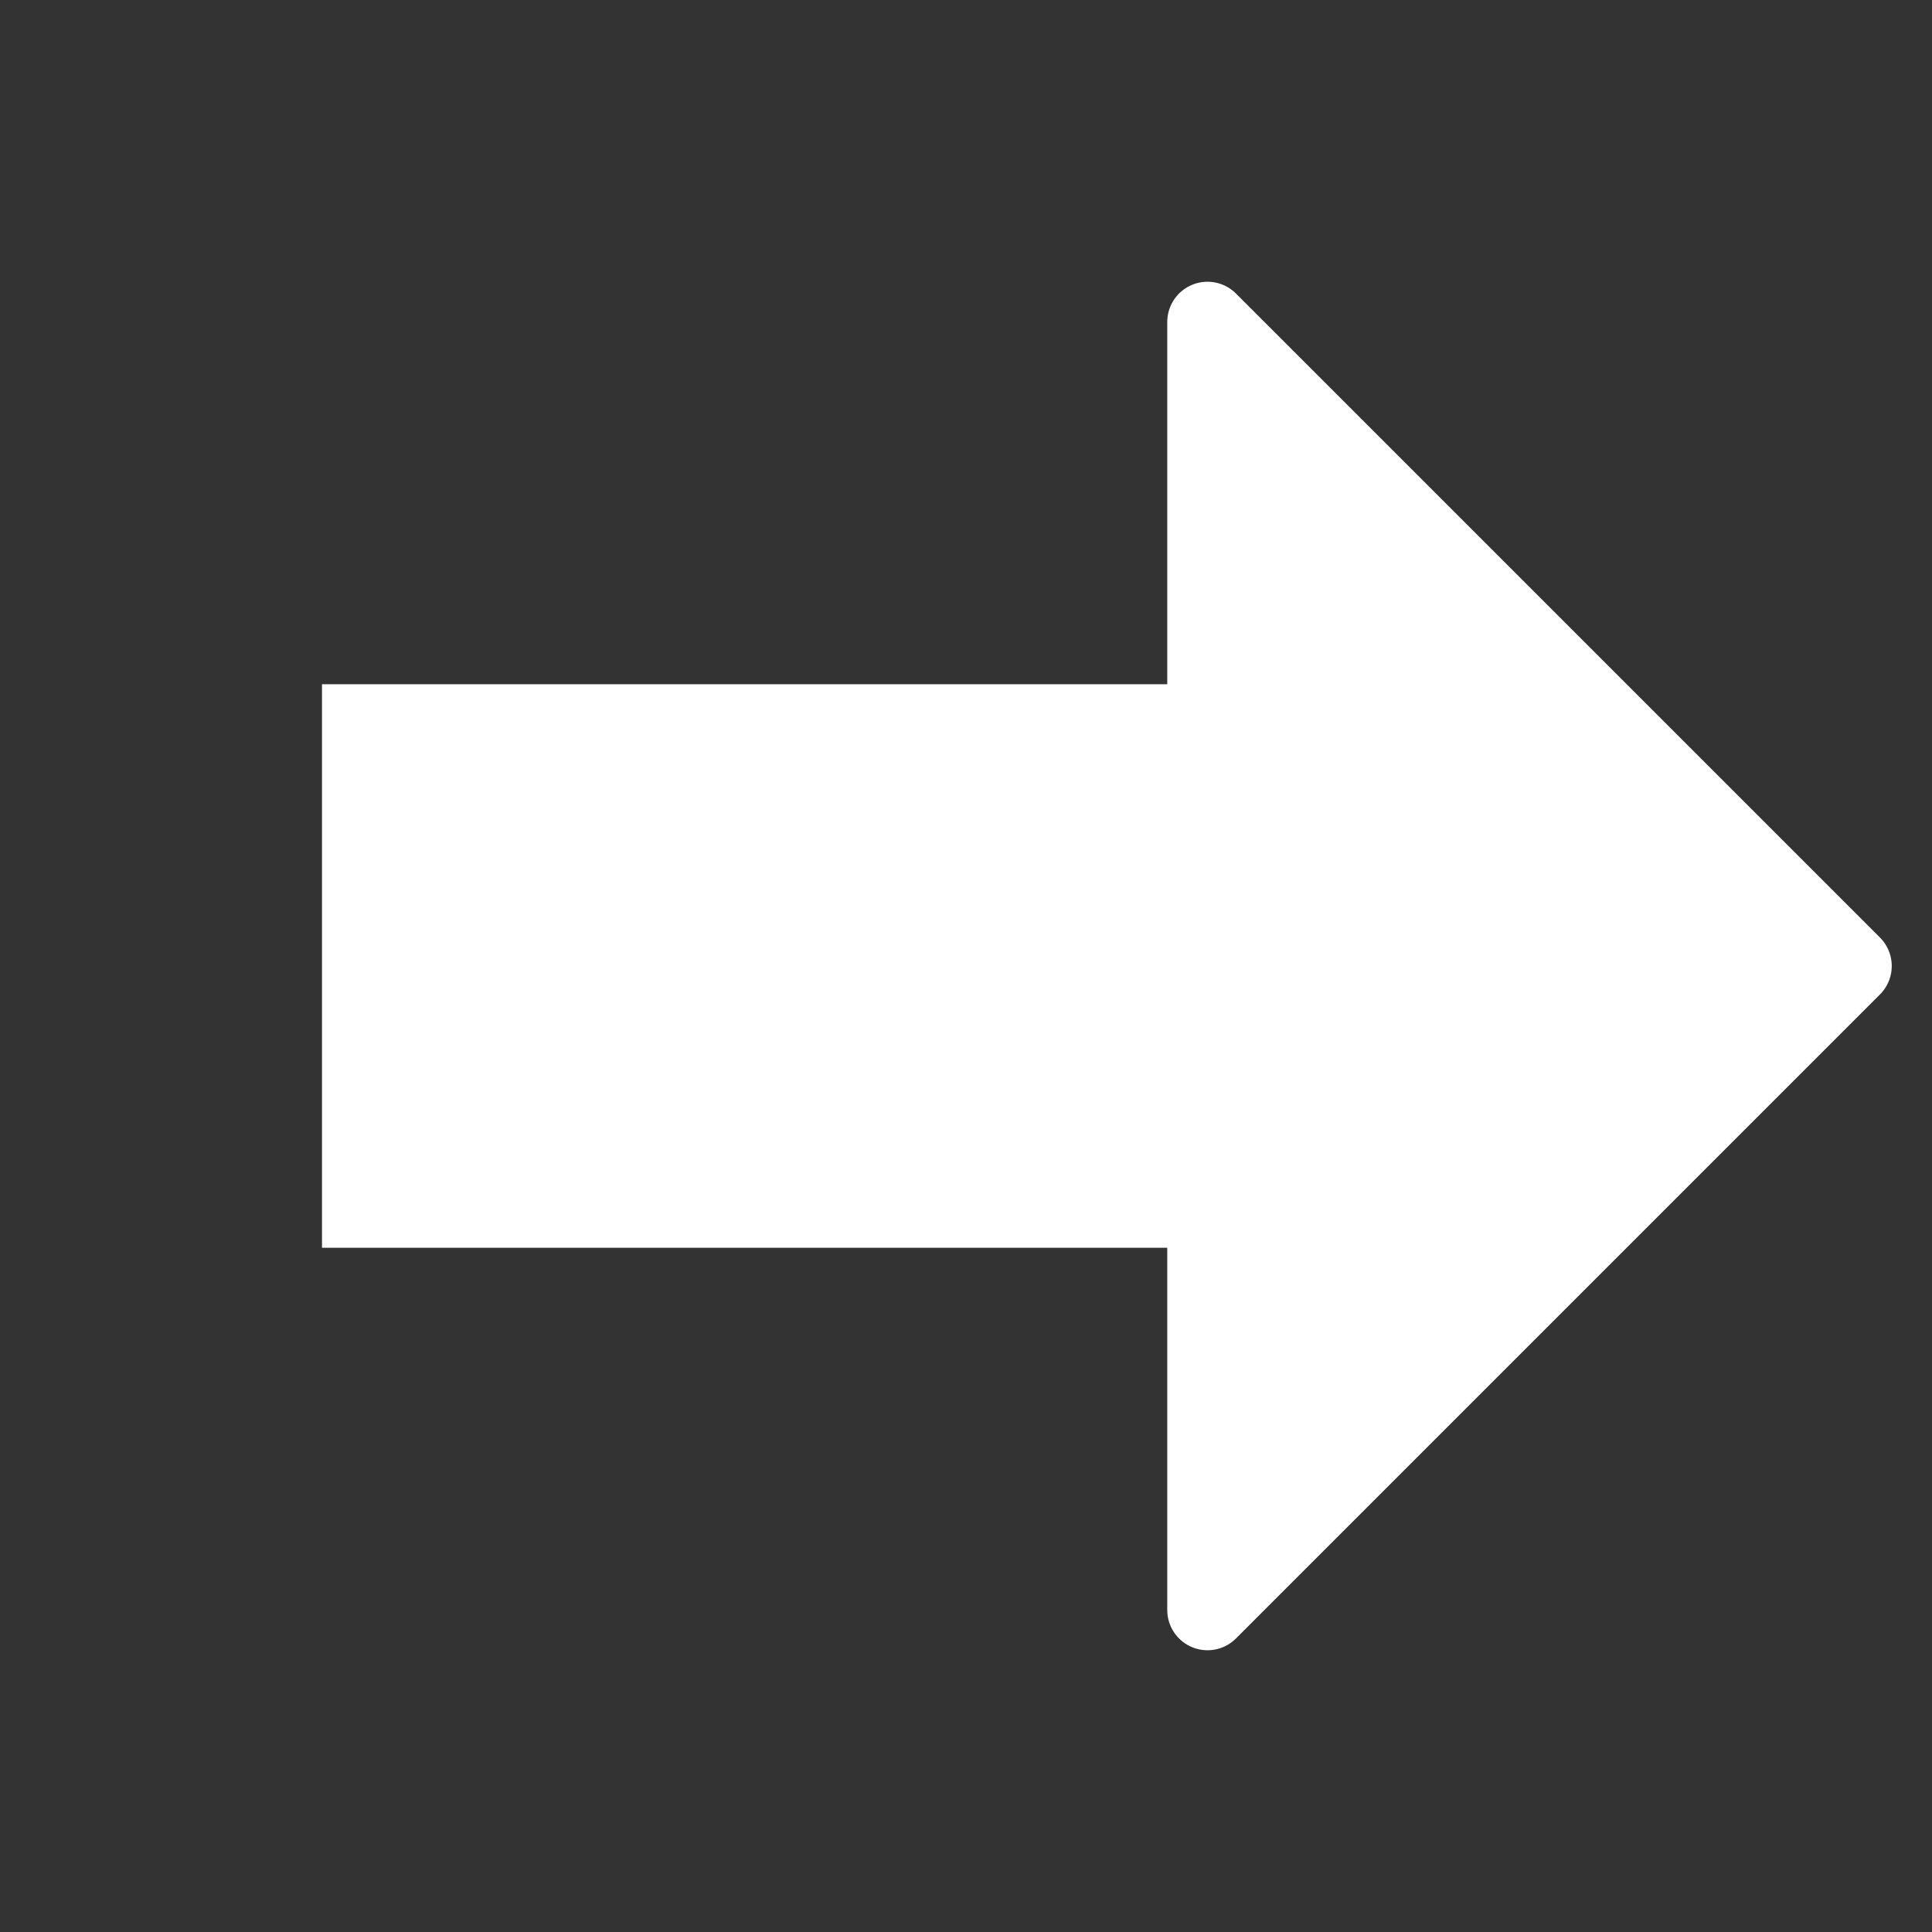 <svg xmlns="http://www.w3.org/2000/svg" viewBox="0 0 24 24" fill="none" stroke="white" stroke-linecap="butt" stroke-linejoin="round">
    <rect x="0" y="0" width="24" height="24" fill="#333333" stroke="none"/>
    <path stroke-width="7" d="M4 12H19"/>
    <polygon fill="white" points="23 12 15 20 15 4"></polygon>
</svg>

